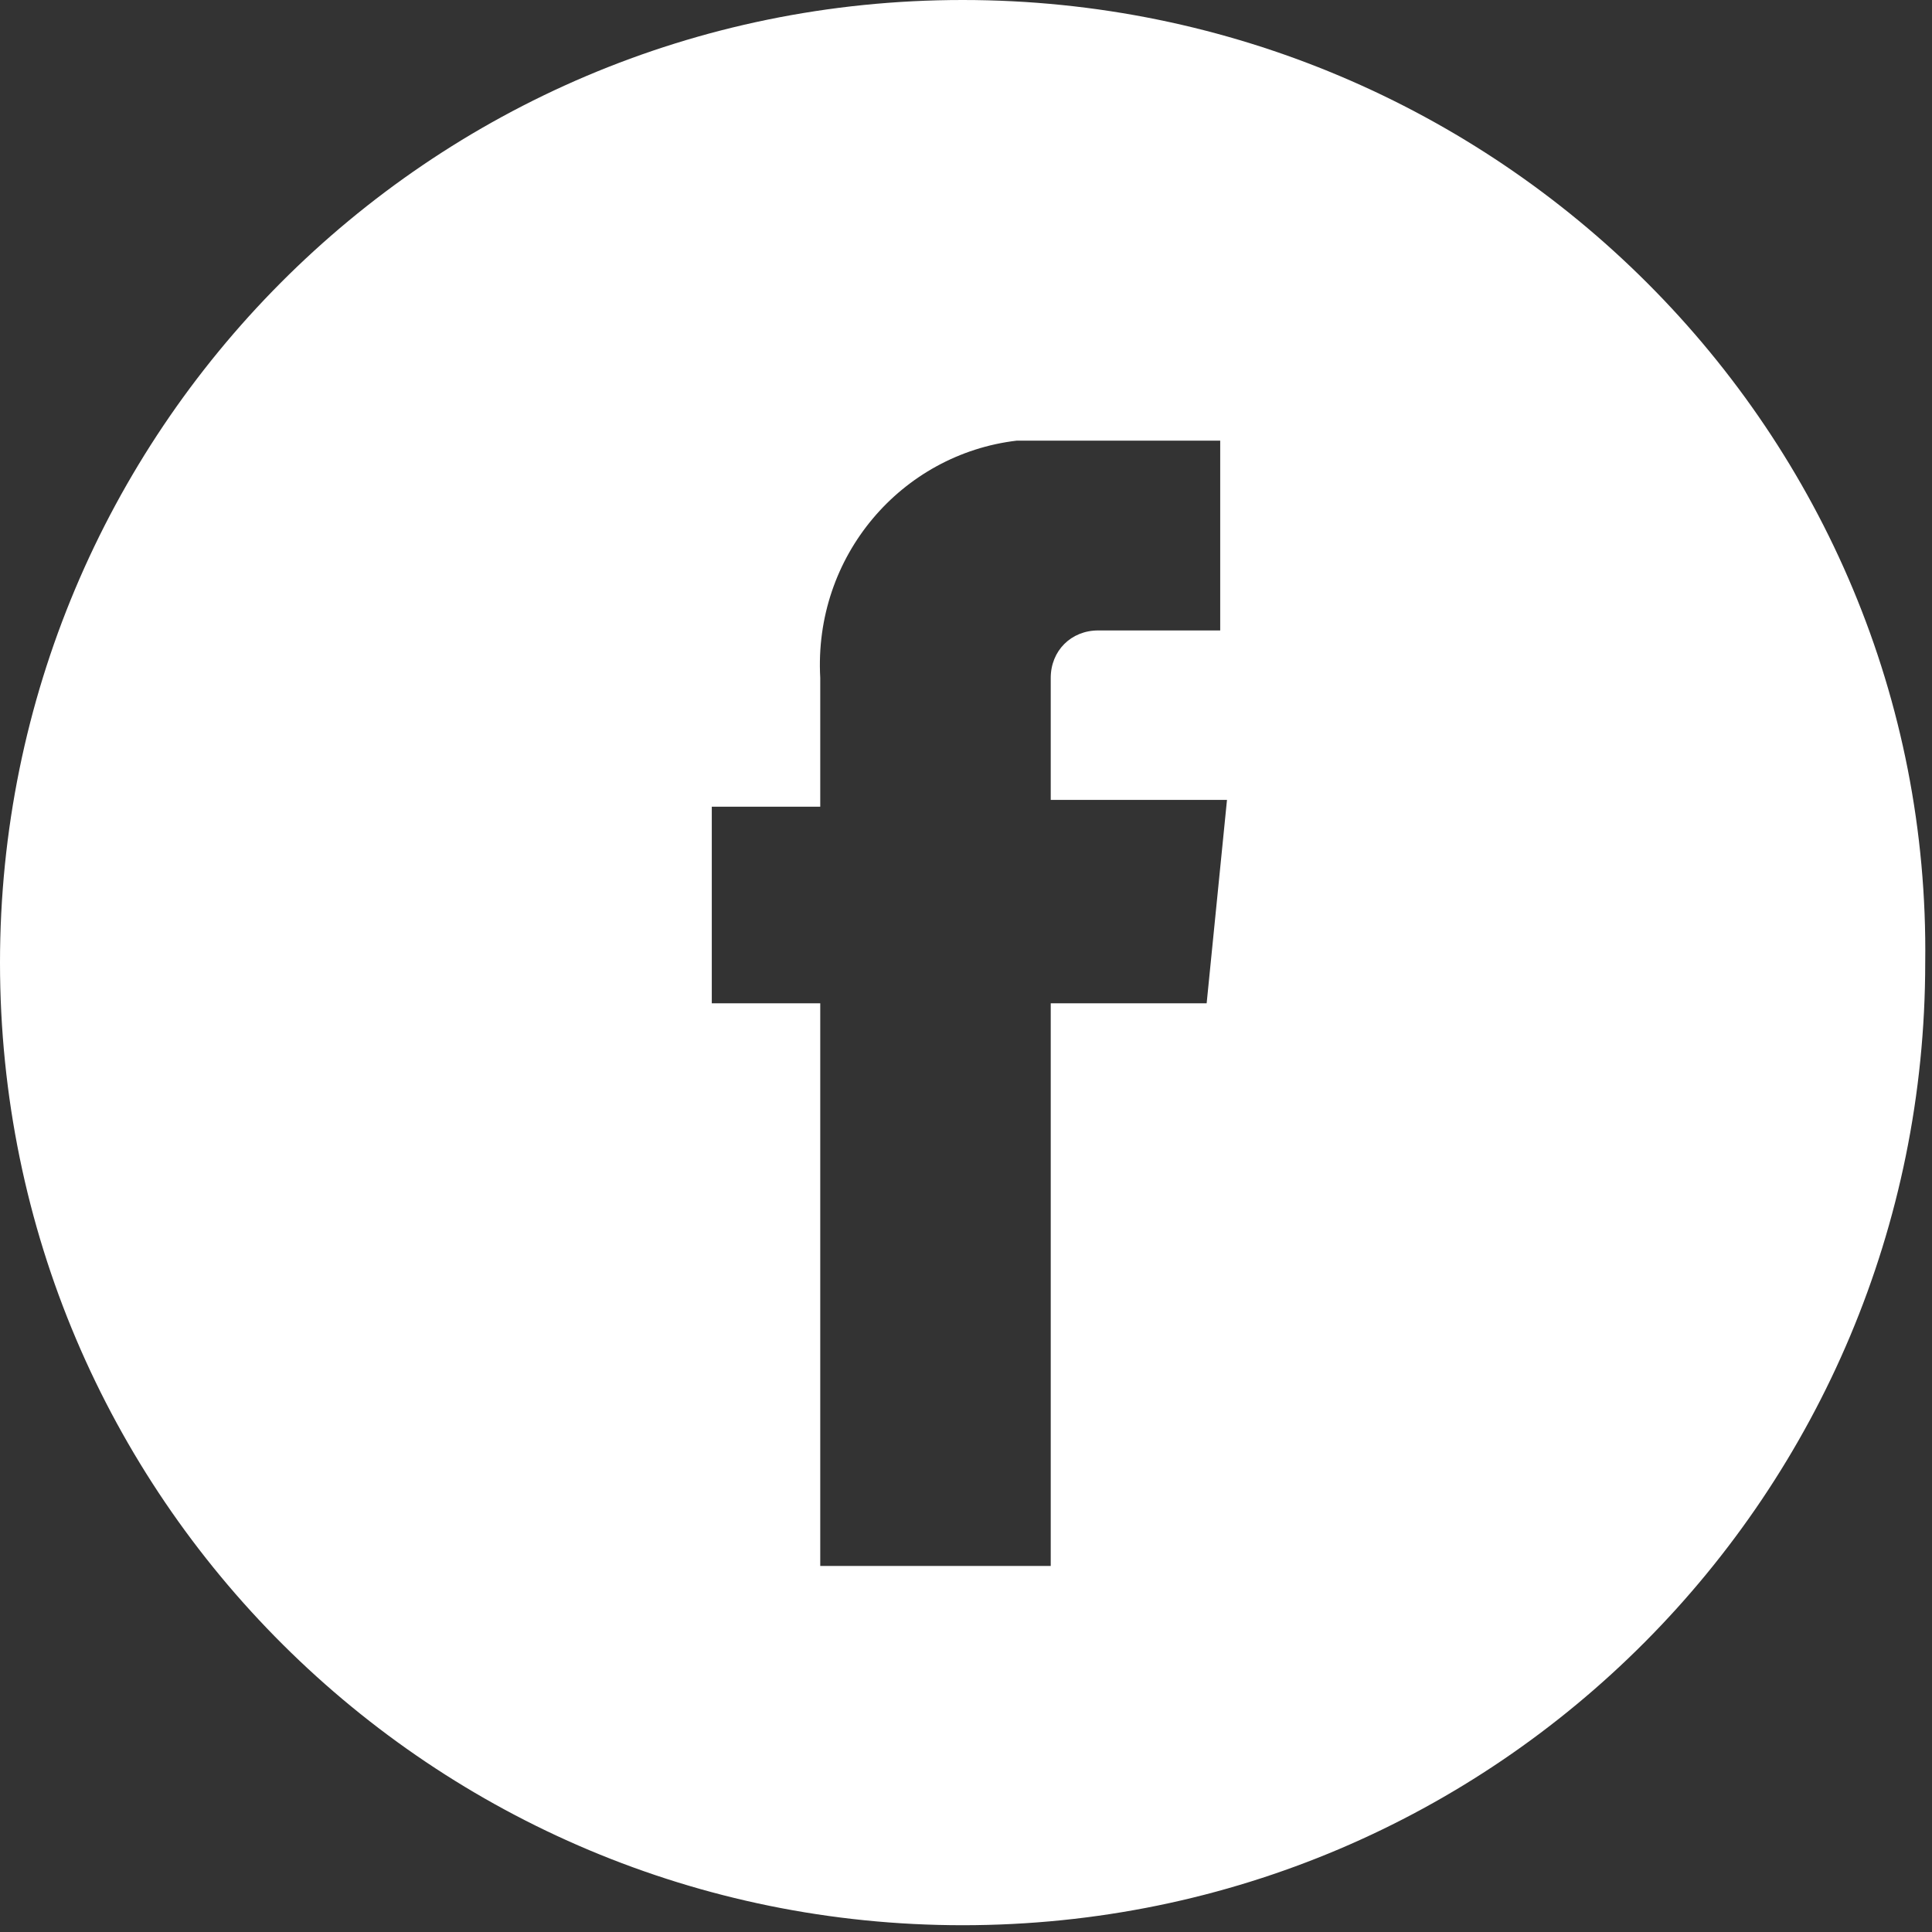 <?xml version="1.0" encoding="utf-8"?>
<!-- Generator: Adobe Illustrator 19.0.0, SVG Export Plug-In . SVG Version: 6.00 Build 0)  -->
<svg version="1.1" id="Layer_1" xmlns="http://www.w3.org/2000/svg" xmlns:xlink="http://www.w3.org/1999/xlink" x="0px" y="0px"
	 viewBox="-485 486.5 28.5 28.5" style="enable-background:new -485 486.5 28.5 28.5;" xml:space="preserve">
<rect x="-485" y="486.5" width="28.5" height="28.5" fill="#333333" stroke="none"/>
<style type="text/css">
	.st0{fill:#FFFFFF;}
</style>
<path id="Path_8757" class="st0" d="M-470.8,486.5c-7.9,0-14.2,6.4-14.2,14.2c0,7.9,6.4,14.2,14.2,14.2c7.9,0,14.2-6.4,14.2-14.2
	C-456.5,492.9-462.9,486.5-470.8,486.5z M-467.2,501.3h-2.3v8.3h-3.4v-8.3h-1.6v-2.9h1.6v-1.9c-0.1-1.8,1.2-3.3,2.9-3.5
	c0.2,0,0.3,0,0.5,0l2.5,0v2.8h-1.8c-0.4,0-0.7,0.3-0.7,0.7c0,0,0,0.1,0,0.1v1.7h2.6L-467.2,501.3z"/>
</svg>
